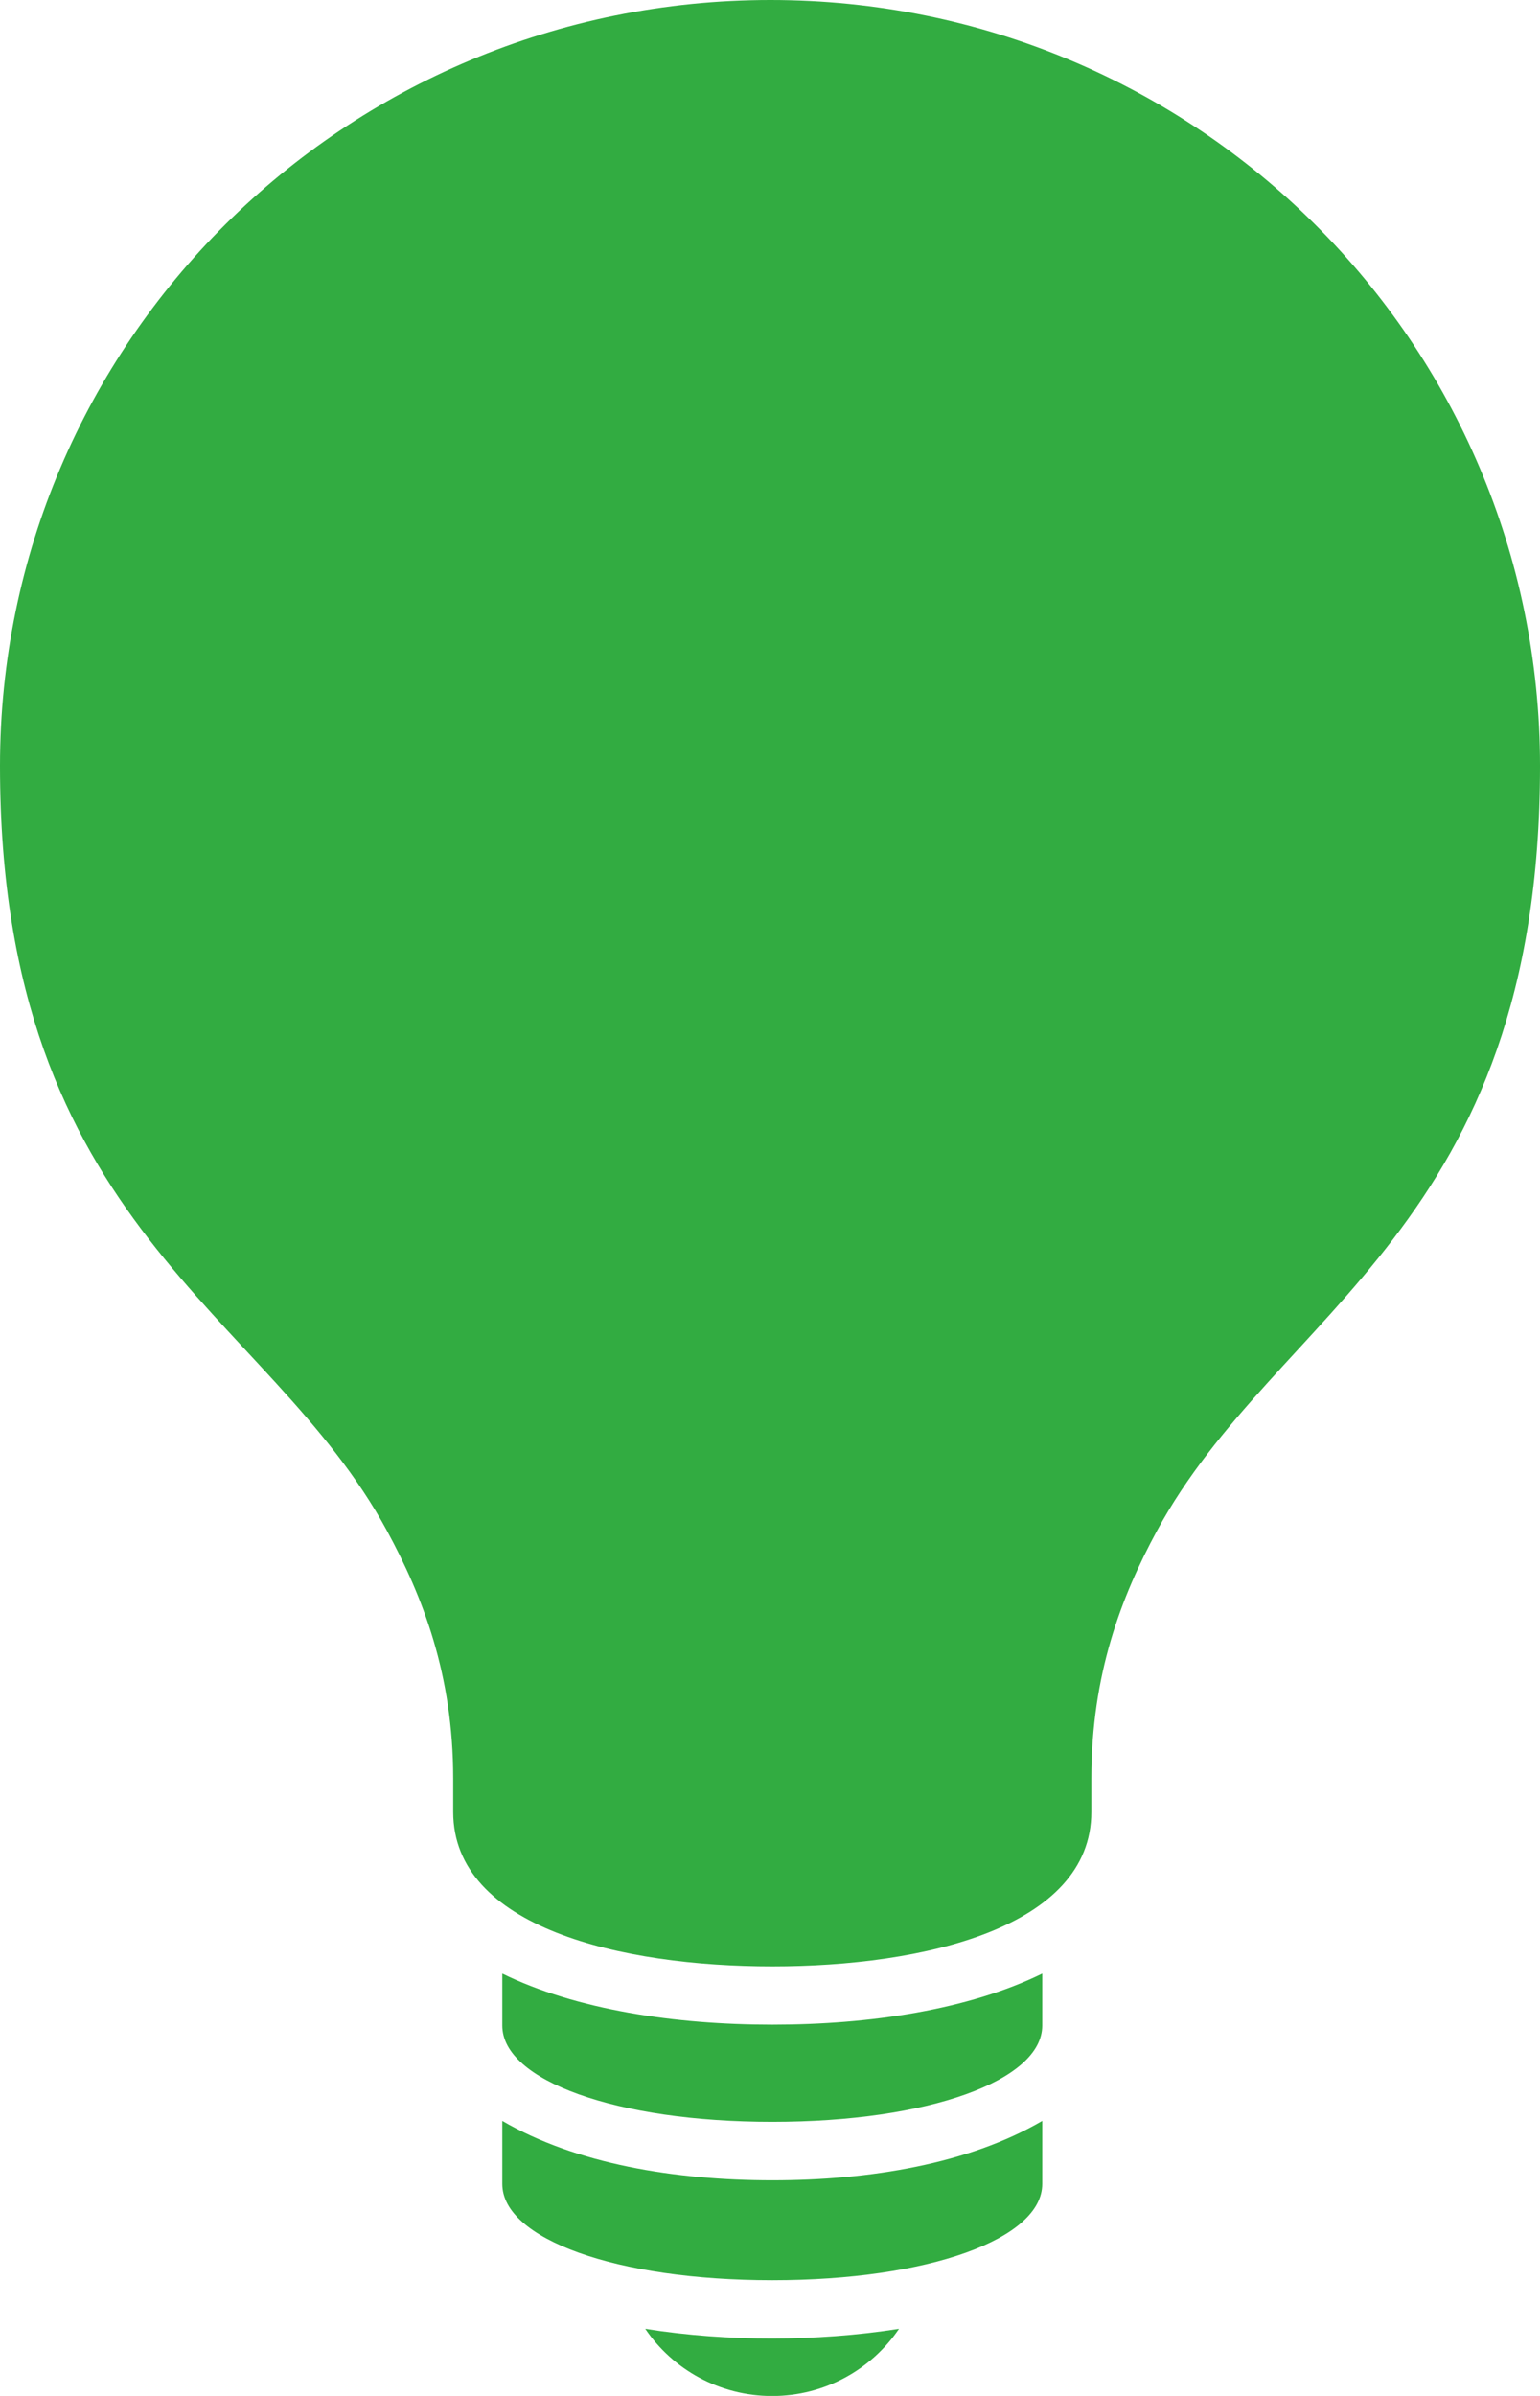 <svg width="18" height="28" viewBox="0 0 18 28" fill="none" xmlns="http://www.w3.org/2000/svg">
<path d="M6.12852e-08 2.78133e-07C0.321 0.474 0.866 0.785 1.483 0.785C2.101 0.785 2.645 0.473 2.966 2.78133e-07C2.478 0.077 1.967 0.113 1.483 0.113C0.998 0.114 0.488 0.078 6.12852e-08 2.78133e-07Z" transform="translate(7.542 27.216)" fill="#32AC41"/>
<path d="M0 9.387e-07V0.737C0 1.378 1.329 1.862 3.156 1.862C4.982 1.862 6.311 1.378 6.311 0.737V9.387e-07C5.451 0.502 4.297 0.694 3.156 0.694C2.015 0.694 0.861 0.502 0 9.387e-07Z" transform="translate(5.871 24.786)" fill="#32AC41"/>
<path d="M0 -1.02562e-06V0.608C0 1.249 1.329 1.733 3.156 1.733C4.982 1.733 6.311 1.249 6.311 0.608V-1.02562e-06C5.451 0.422 4.299 0.597 3.156 0.597C2.013 0.597 0.861 0.422 0 -1.02562e-06Z" transform="translate(5.871 23.064)" fill="#32AC41"/>
<path d="M9.005 -5.16068e-09C4.026 -5.16068e-09 -2.01366e-07 4.007 -2.01366e-07 8.95C-2.01366e-07 14.353 3.128 15.311 4.524 17.891C4.94 18.658 5.297 19.568 5.297 20.783V21.174C5.297 22.528 7.266 22.98 9.027 22.98C10.788 22.98 12.756 22.528 12.756 21.174V20.783C12.756 19.568 13.107 18.658 13.522 17.891C14.918 15.311 18 14.353 18 8.95C18 4.007 13.983 -5.16068e-09 9.005 -5.16068e-09Z" fill="#32AC41"/>
</svg>
